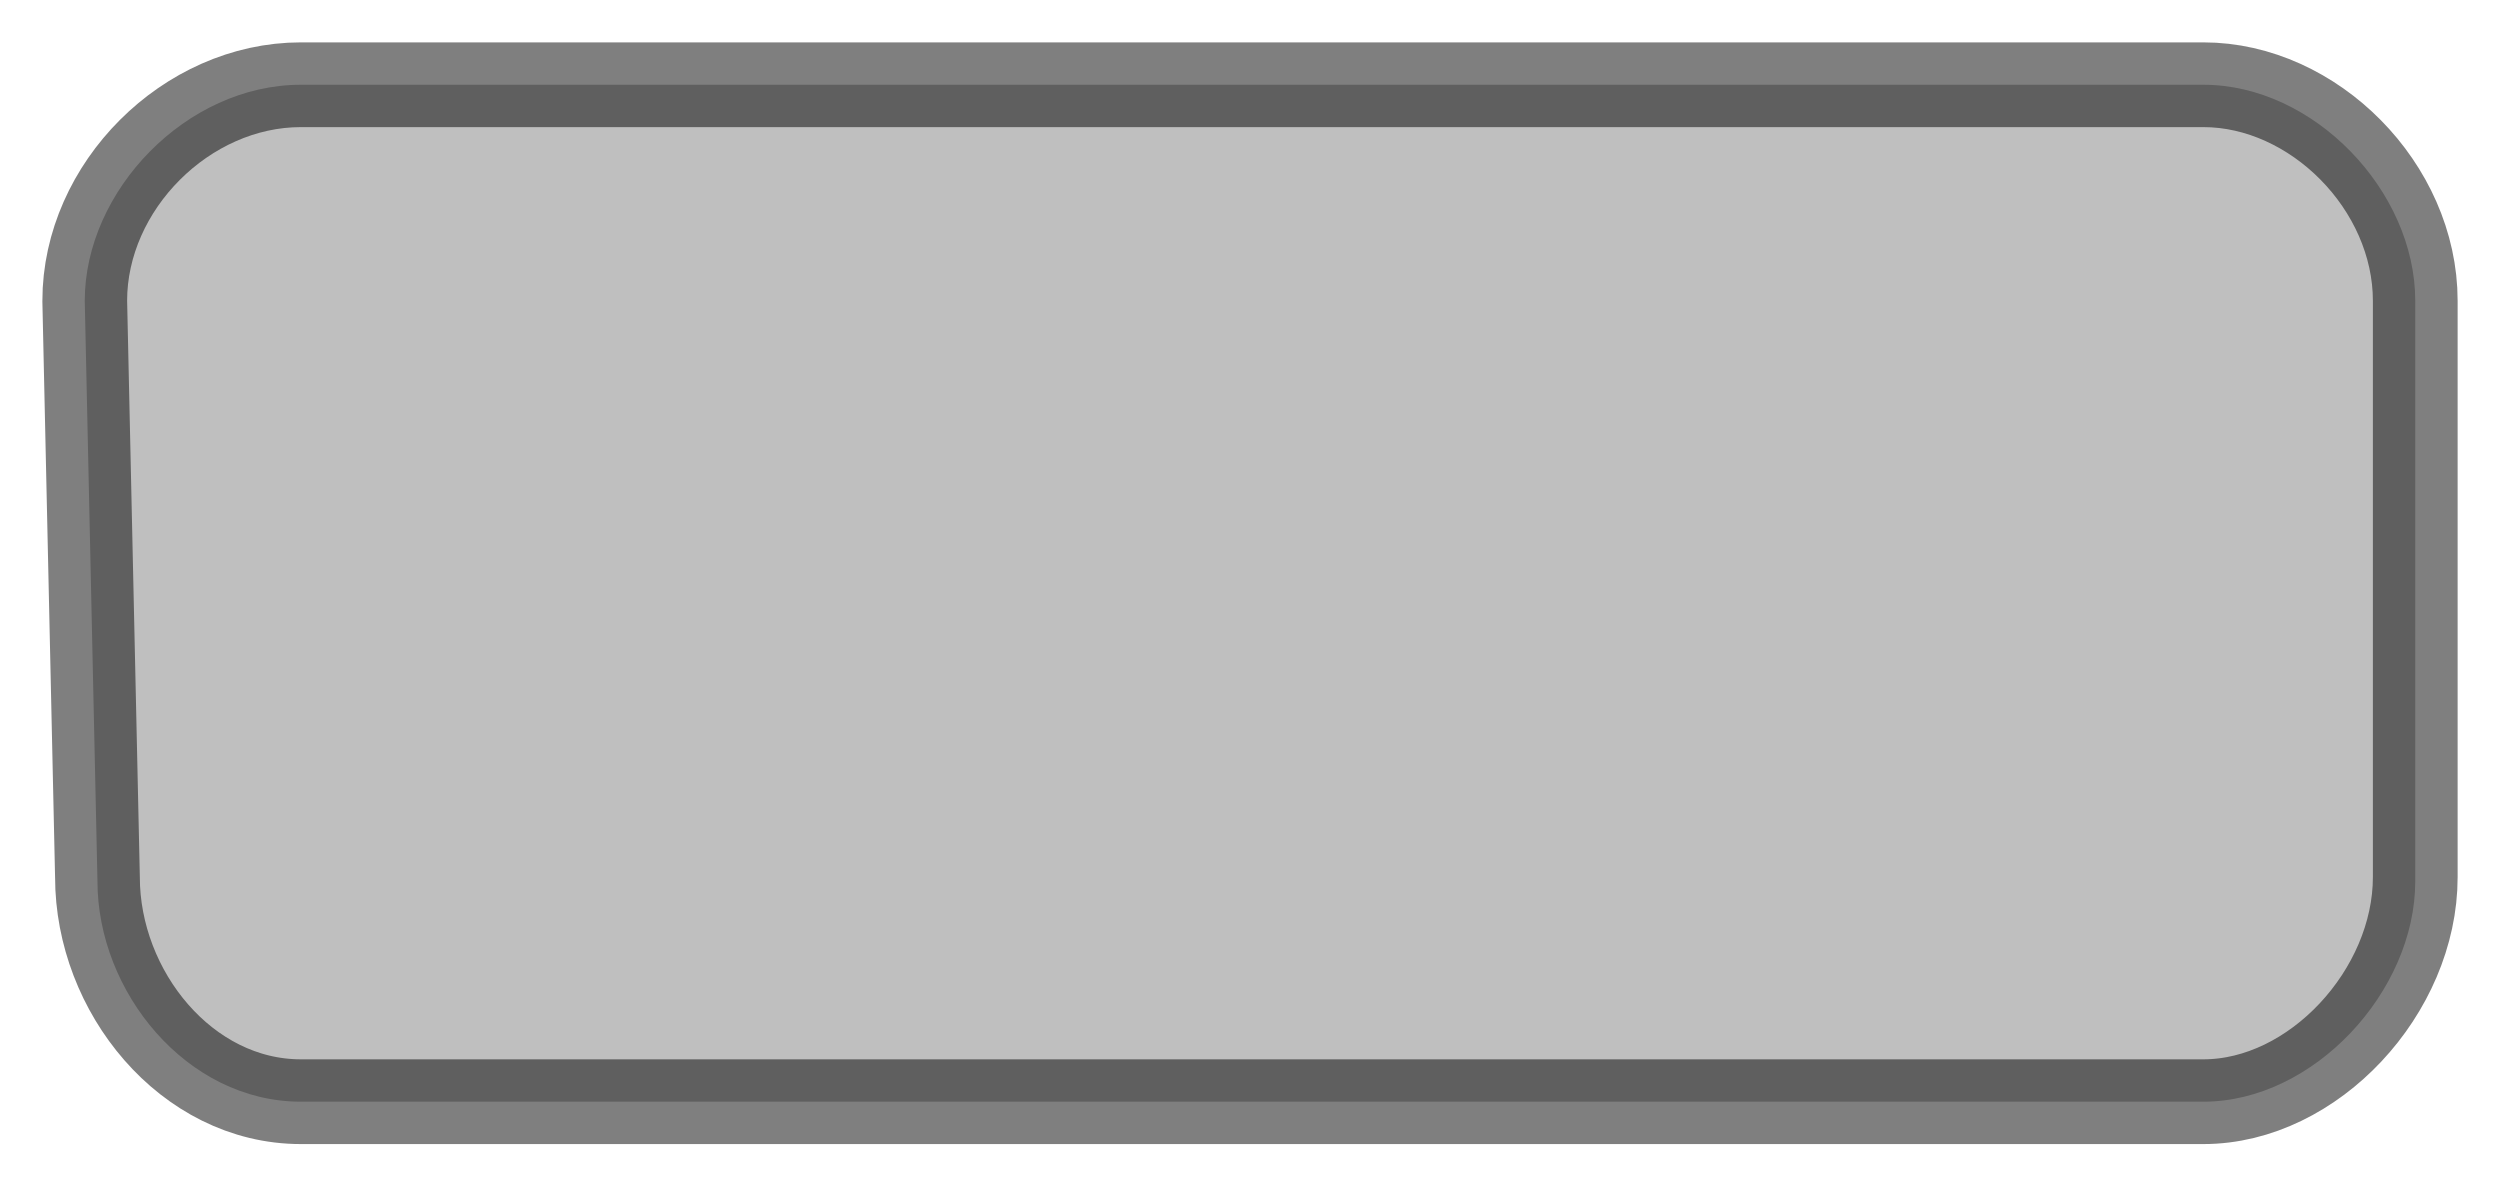 <?xml version="1.0" encoding="UTF-8" standalone="no"?><svg xmlns="http://www.w3.org/2000/svg" xmlns:xlink="http://www.w3.org/1999/xlink" clip-rule="evenodd" stroke-miterlimit="10" viewBox="0 0 59 28"><desc>SVG generated by Keynote</desc><defs></defs><g transform="matrix(1.00, 0.00, -0.00, -1.00, 0.0, 28.0)"><path d="M 2.3 7.2 L 2.0 20.9 C 2.0 23.5 4.4 26.0 7.1 26.0 L 52.0 26.0 C 54.6 26.0 57.0 23.5 57.0 20.9 L 57.0 7.2 C 57.0 4.6 54.6 2.0 52.0 2.0 L 7.1 2.0 C 4.4 2.0 2.3 4.6 2.3 7.2 Z M 2.3 7.2 " fill="#000000" fill-opacity="0.25"></path><path d="M 0.0 18.4 L -0.3 4.8 C -0.3 2.1 2.1 -0.3 4.8 -0.3 L 49.7 -0.3 C 52.3 -0.3 54.7 2.1 54.7 4.8 L 54.7 18.4 C 54.7 21.1 52.3 23.7 49.7 23.7 L 4.8 23.7 C 2.1 23.7 0.0 21.1 0.0 18.4 Z M 0.0 18.4 " fill="none" stroke="#000000" stroke-opacity="0.50" stroke-width="2.00" transform="matrix(1.00, 0.00, 0.00, -1.00, 2.3, 25.7)"></path></g></svg>